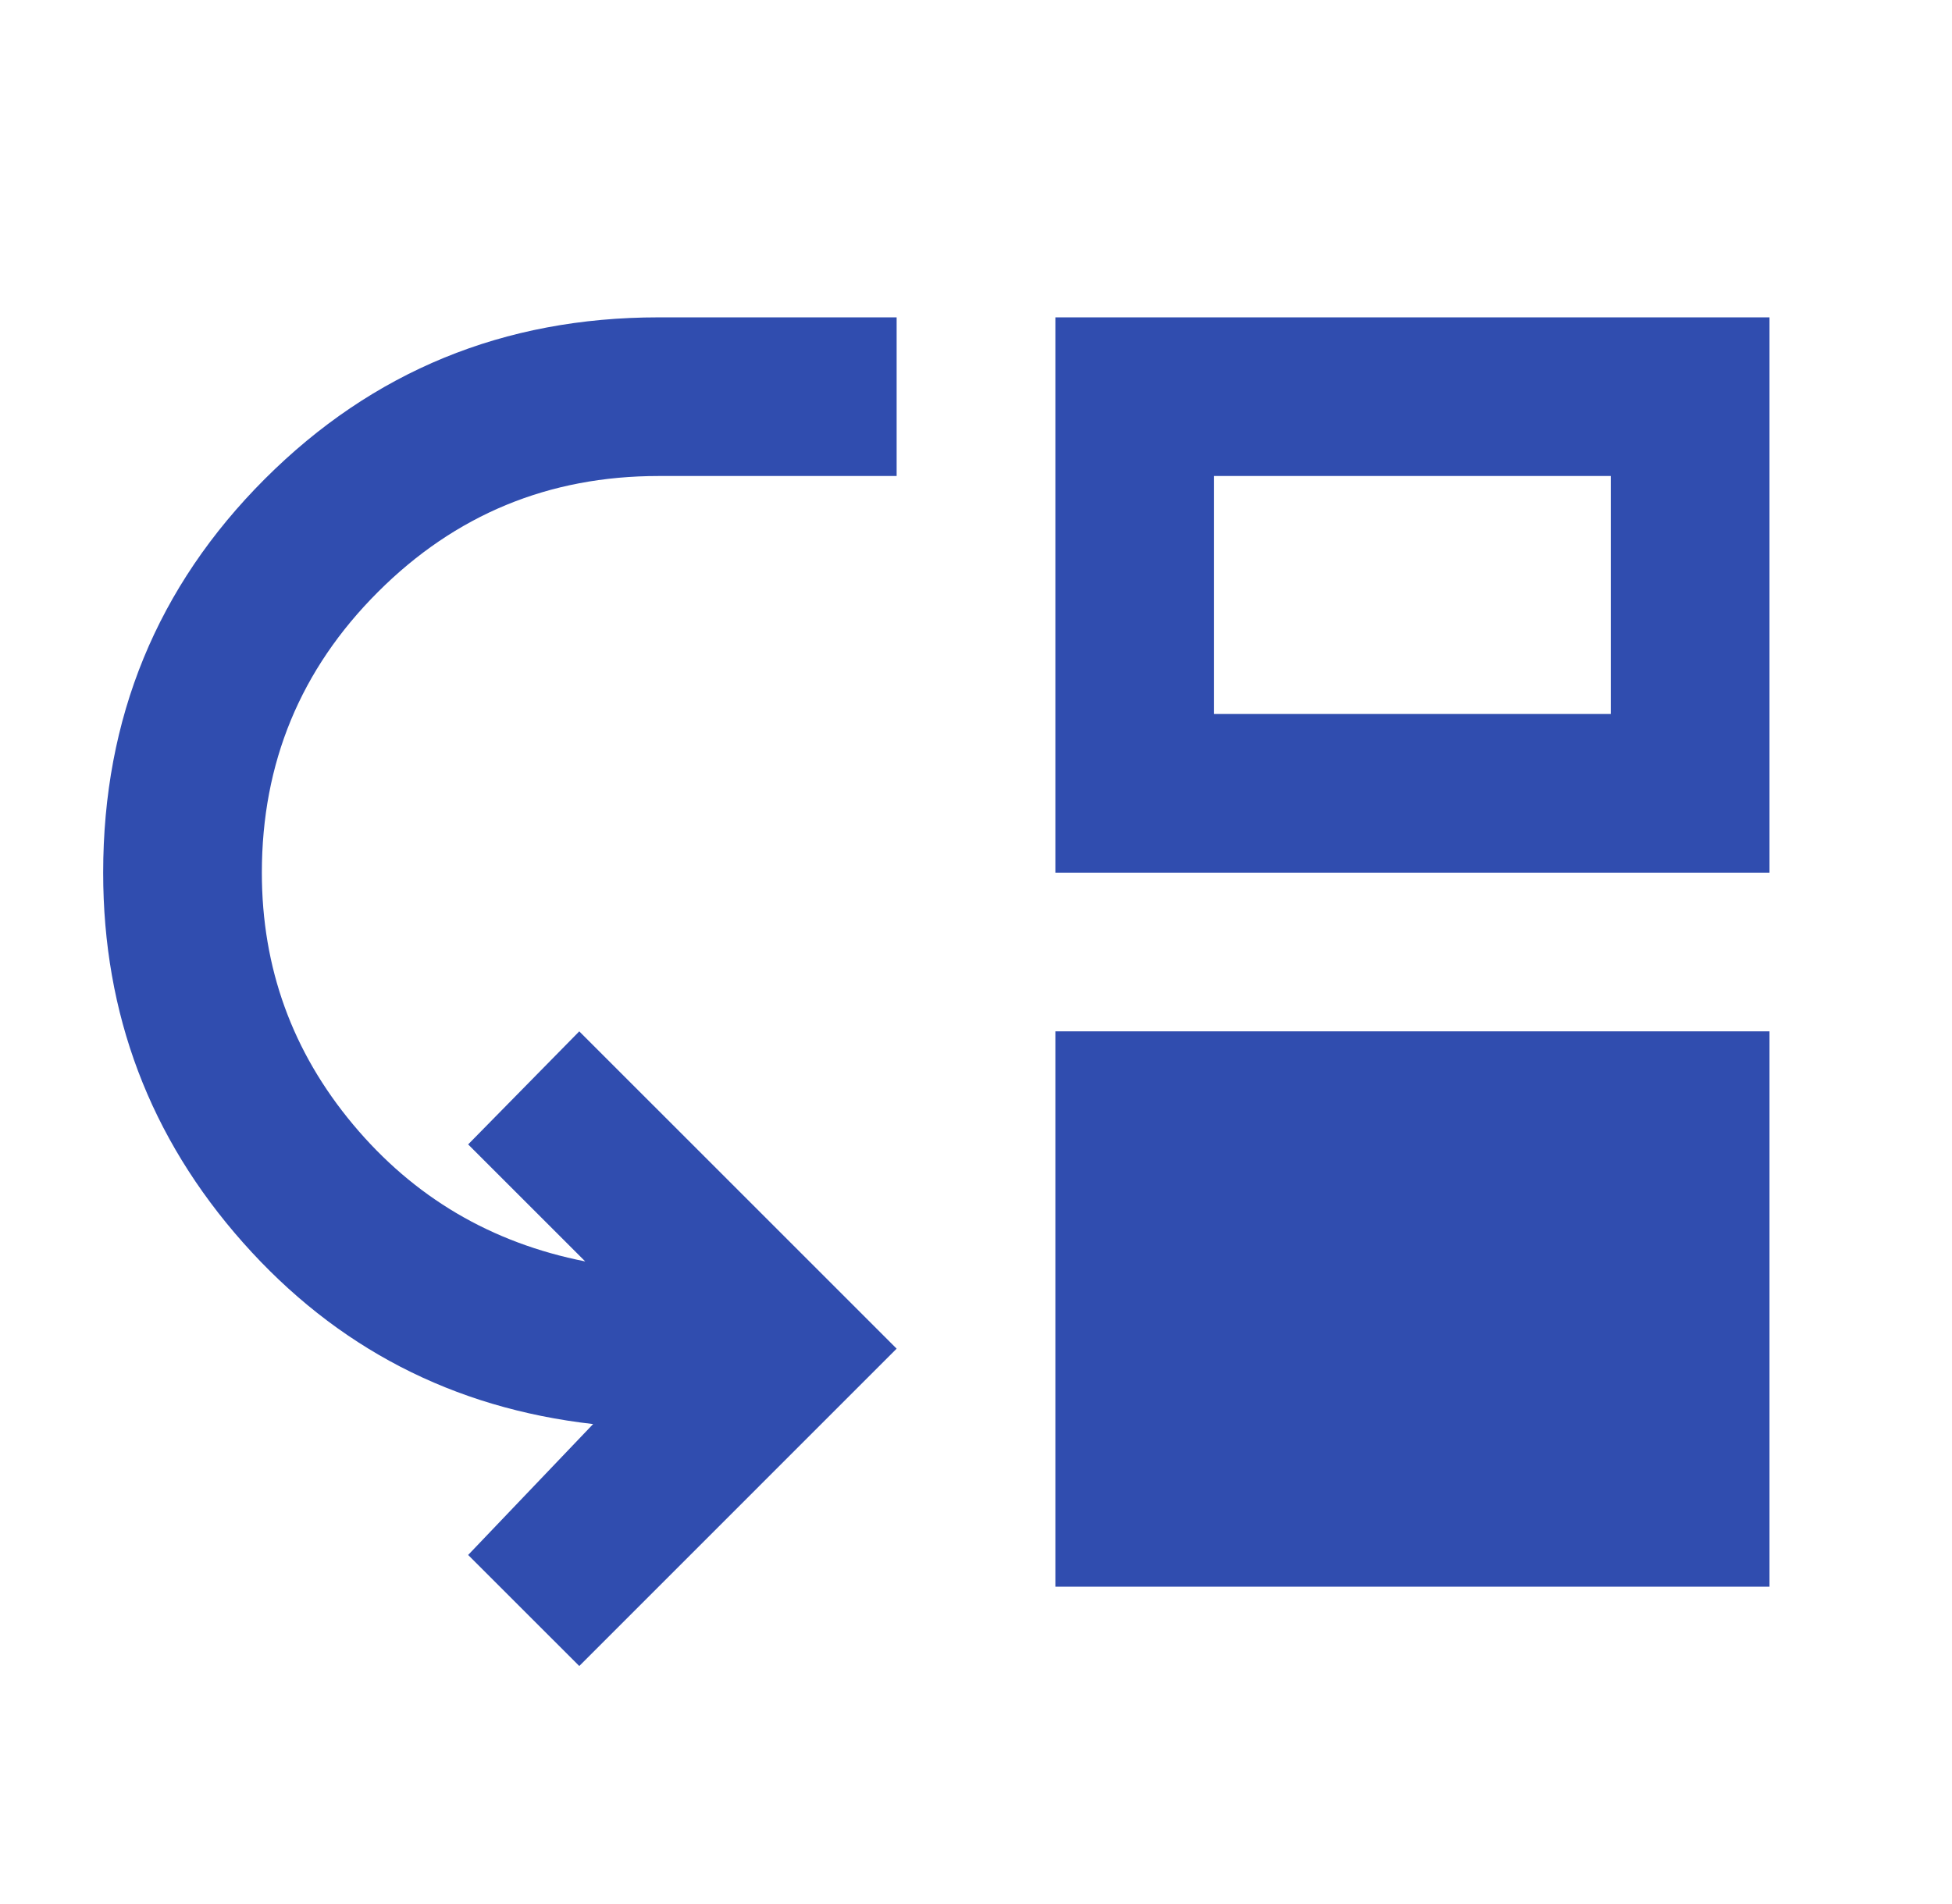 <svg width="41" height="40" viewBox="0 0 41 40" fill="none" xmlns="http://www.w3.org/2000/svg">
<mask id="mask0_305_1584" style="mask-type:alpha" maskUnits="userSpaceOnUse" x="0" y="0" width="41" height="40">
<rect x="0.5" width="40" height="40" fill="#D9D9D9"/>
</mask>
<g mask="url(#mask0_305_1584)">
<path d="M12.167 35L9.833 32.667L12.458 29.917C9.514 29.583 7.062 28.312 5.104 26.104C3.146 23.896 2.167 21.305 2.167 18.333C2.167 15.083 3.299 12.326 5.562 10.062C7.826 7.799 10.583 6.667 13.833 6.667H18.833V10H13.833C11.528 10 9.562 10.812 7.937 12.438C6.312 14.062 5.5 16.028 5.5 18.333C5.5 20.333 6.139 22.097 7.417 23.625C8.694 25.153 10.319 26.111 12.292 26.5L9.833 24.042L12.167 21.667L18.833 28.333L12.167 35ZM22.167 33.333V21.667H37.167V33.333H22.167ZM22.167 18.333V6.667H37.167V18.333H22.167ZM25.5 15H33.833V10H25.5V15Z" fill="#304DAF"/>
</g>
</svg>
